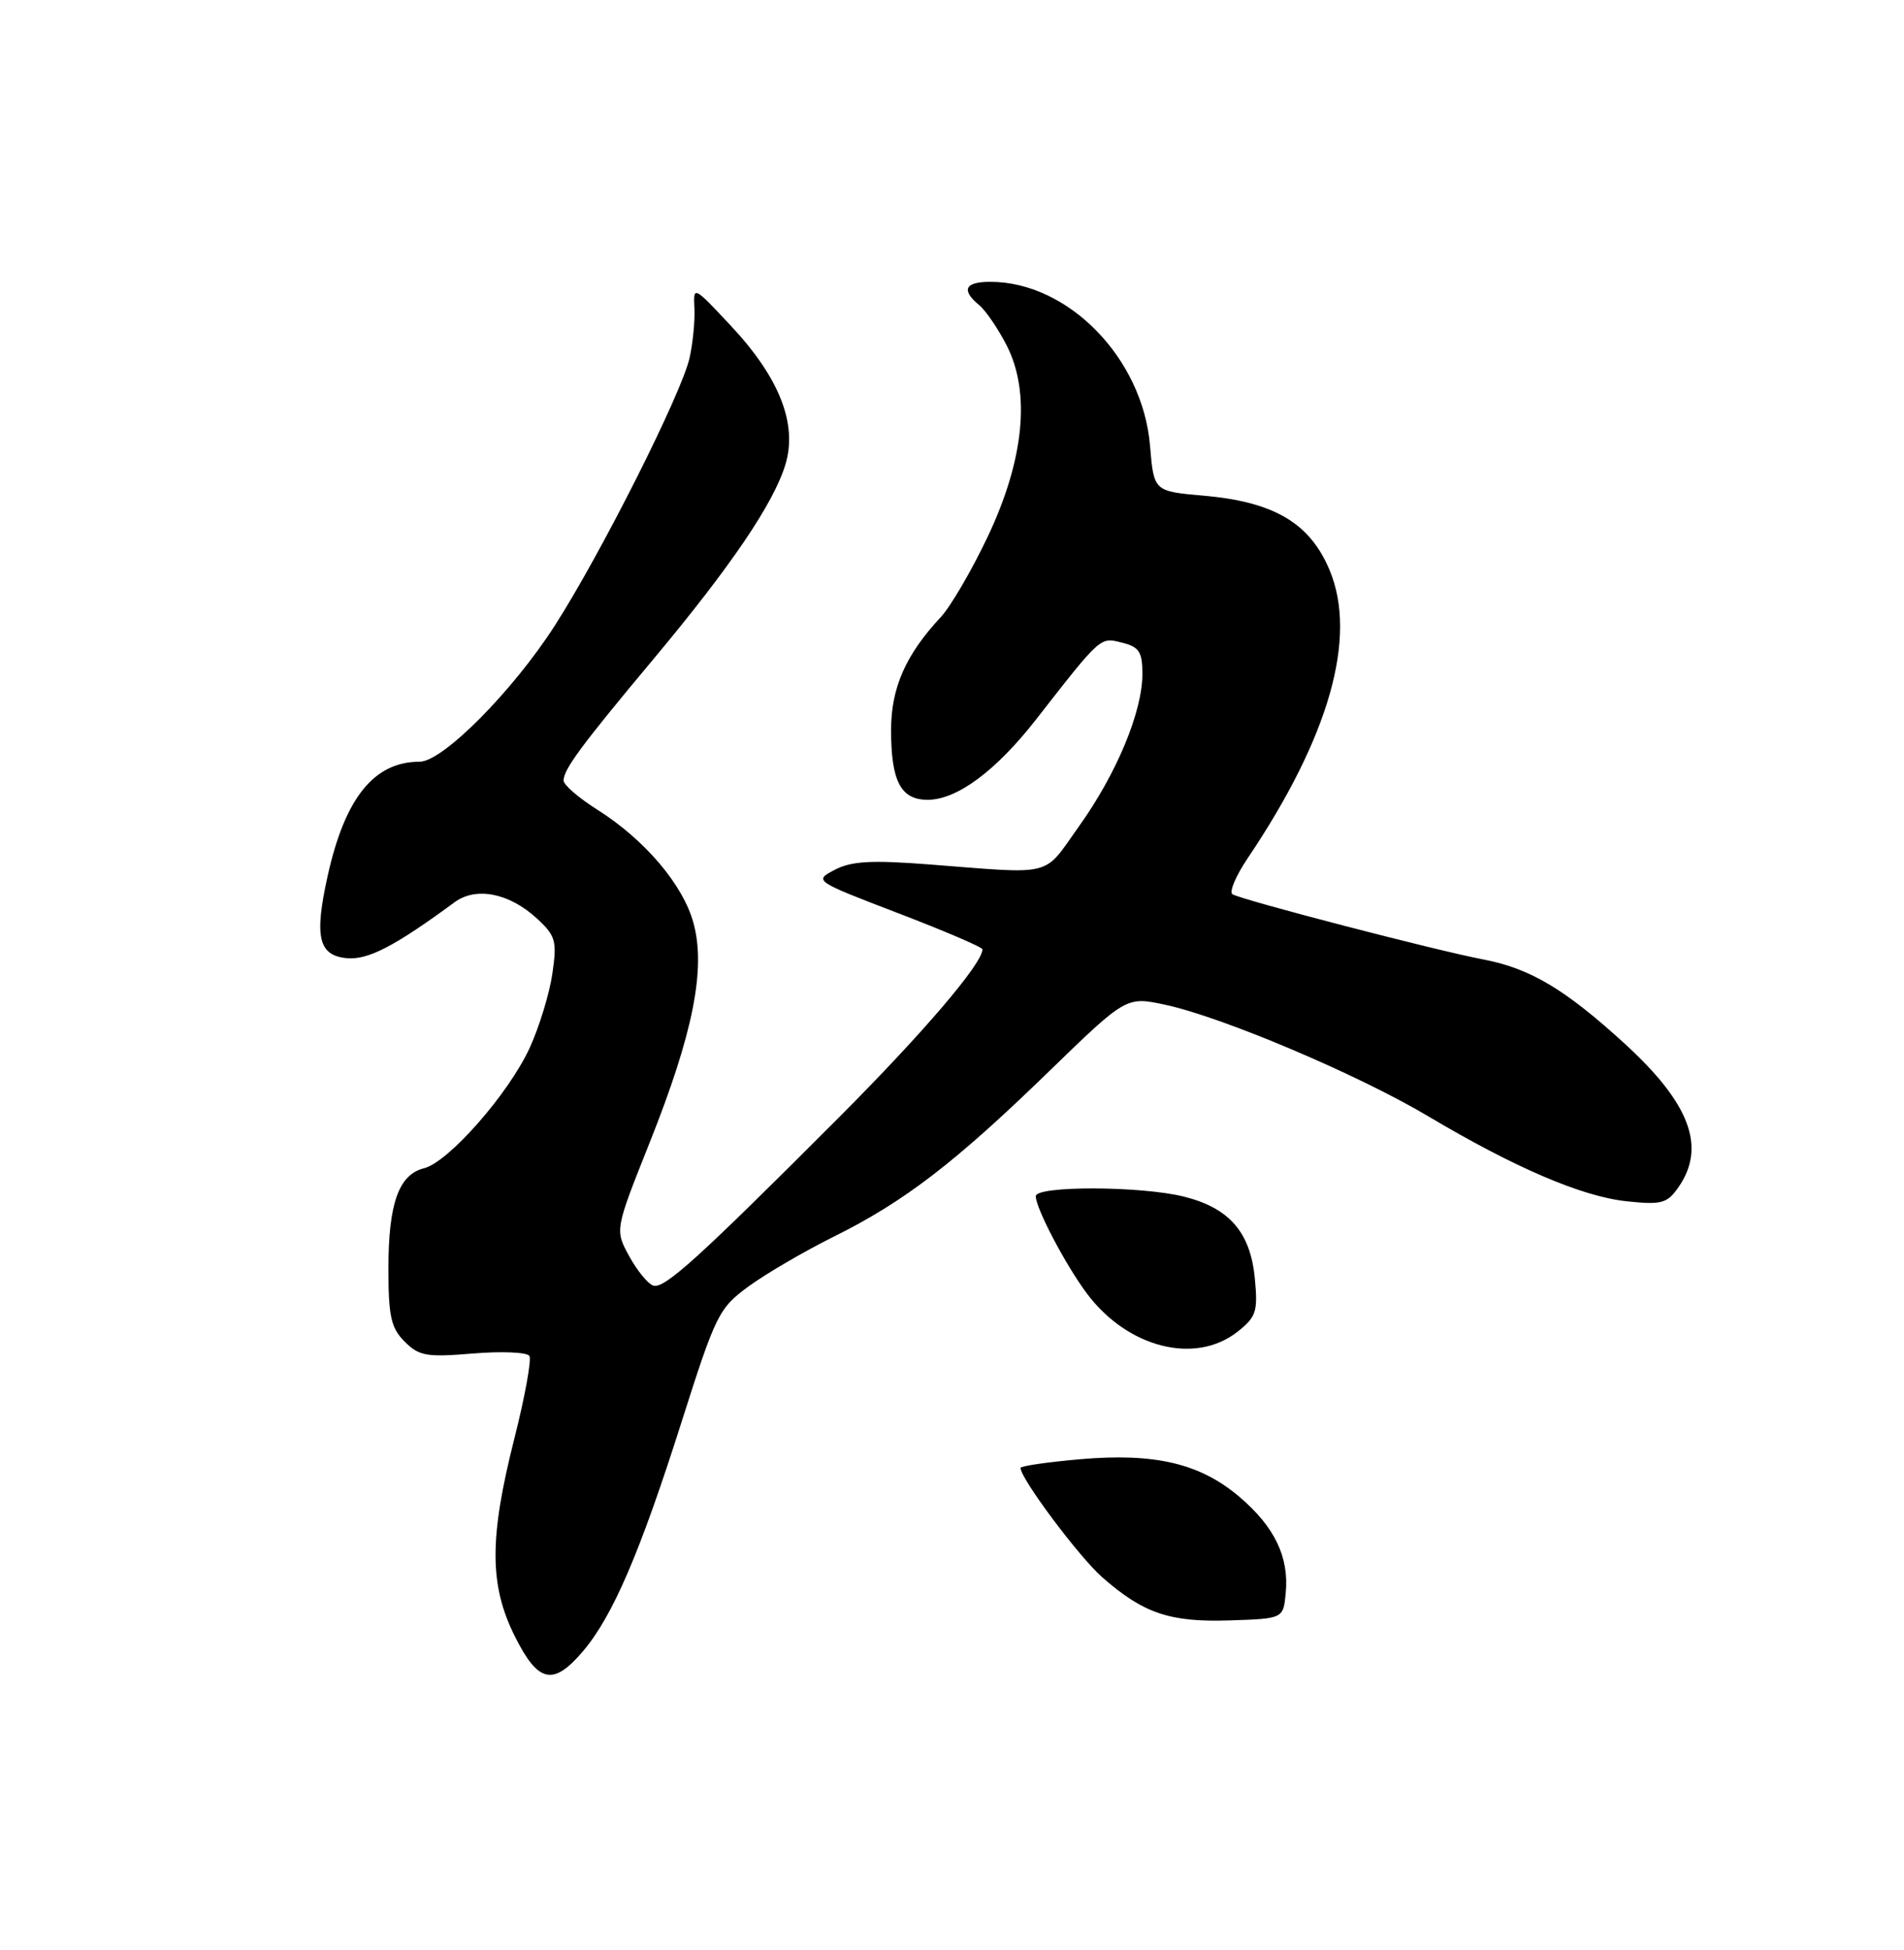 <?xml version="1.0" encoding="UTF-8" standalone="no"?>
<!DOCTYPE svg PUBLIC "-//W3C//DTD SVG 1.1//EN" "http://www.w3.org/Graphics/SVG/1.1/DTD/svg11.dtd" >
<svg xmlns="http://www.w3.org/2000/svg" xmlns:xlink="http://www.w3.org/1999/xlink" version="1.1" viewBox="0 0 250 256">
 <g >
 <path fill="currentColor"
d=" M 76.57 216.75 C 80.46 212.16 84.06 203.78 89.49 186.68 C 94.00 172.51 94.38 171.73 98.35 168.84 C 100.63 167.18 105.65 164.25 109.50 162.34 C 118.74 157.75 125.37 152.66 137.69 140.70 C 147.88 130.81 147.88 130.81 153.01 131.91 C 160.50 133.52 178.28 141.05 187.50 146.53 C 198.92 153.32 207.72 157.09 213.61 157.71 C 218.15 158.19 218.89 157.99 220.36 155.90 C 224.06 150.61 221.93 144.88 213.33 137.02 C 205.49 129.85 200.89 127.12 194.72 125.95 C 188.58 124.79 163.06 118.15 161.83 117.40 C 161.37 117.11 162.26 114.99 163.81 112.69 C 174.54 96.76 178.26 83.66 174.58 74.85 C 171.99 68.66 167.29 65.88 158.00 65.07 C 151.50 64.50 151.50 64.50 151.00 58.50 C 150.04 47.03 140.26 37.00 130.03 37.00 C 126.68 37.00 126.17 38.07 128.57 40.06 C 129.44 40.78 131.06 43.16 132.18 45.35 C 135.35 51.56 134.47 60.38 129.67 70.50 C 127.58 74.90 124.82 79.62 123.54 81.00 C 118.92 85.95 117.01 90.28 117.00 95.82 C 117.00 102.56 118.27 105.00 121.80 105.00 C 125.64 105.00 130.74 101.23 136.00 94.50 C 144.63 83.45 144.42 83.64 147.33 84.37 C 149.58 84.93 150.00 85.58 150.00 88.48 C 150.00 93.44 146.61 101.58 141.66 108.50 C 136.87 115.21 138.62 114.77 121.94 113.48 C 114.42 112.90 111.78 113.05 109.61 114.19 C 106.86 115.63 106.88 115.65 117.92 119.88 C 124.02 122.22 129.00 124.35 129.00 124.63 C 129.00 126.49 121.23 135.59 110.23 146.62 C 91.70 165.19 87.23 169.24 85.78 168.78 C 85.08 168.55 83.65 166.81 82.62 164.92 C 80.73 161.47 80.73 161.47 85.31 149.98 C 91.00 135.71 92.70 127.21 91.06 121.19 C 89.70 116.16 84.67 110.24 78.42 106.29 C 75.99 104.76 74.00 103.04 74.00 102.47 C 74.00 101.01 76.34 97.84 85.79 86.54 C 95.97 74.36 101.61 66.05 103.14 60.94 C 104.73 55.63 102.32 49.54 95.92 42.72 C 91.03 37.50 91.03 37.50 91.18 40.50 C 91.26 42.15 90.97 45.08 90.54 47.00 C 89.48 51.69 78.93 72.65 72.86 82.11 C 67.35 90.71 58.13 100.00 55.11 100.00 C 49.11 100.00 45.30 104.73 43.02 115.00 C 41.25 122.97 41.81 125.43 45.50 125.79 C 48.30 126.06 51.77 124.27 59.70 118.44 C 62.52 116.37 66.90 117.25 70.53 120.61 C 72.96 122.86 73.15 123.55 72.53 127.80 C 72.16 130.39 70.83 134.75 69.58 137.50 C 66.85 143.51 58.92 152.55 55.68 153.37 C 52.35 154.20 51.00 158.00 51.00 166.55 C 51.00 172.82 51.34 174.34 53.13 176.13 C 55.03 178.03 56.02 178.20 62.11 177.69 C 65.88 177.38 69.20 177.52 69.51 178.01 C 69.81 178.50 68.92 183.40 67.53 188.88 C 64.23 201.91 64.24 208.09 67.59 214.80 C 70.66 220.96 72.64 221.39 76.57 216.75 Z  M 168.82 209.13 C 169.27 204.43 167.38 200.48 162.80 196.56 C 157.62 192.13 151.68 190.72 141.84 191.57 C 137.53 191.95 134.00 192.46 134.00 192.71 C 134.00 194.12 141.68 204.39 144.74 207.08 C 150.15 211.82 153.61 212.99 161.50 212.73 C 168.50 212.50 168.50 212.50 168.82 209.13 Z  M 162.48 174.84 C 164.95 172.89 165.18 172.20 164.76 167.81 C 164.18 161.78 161.42 158.59 155.47 157.10 C 149.87 155.69 136.00 155.65 136.00 157.04 C 136.00 158.63 139.93 166.10 142.73 169.84 C 148.07 176.95 156.93 179.20 162.48 174.84 Z "/>
</g>
</svg>